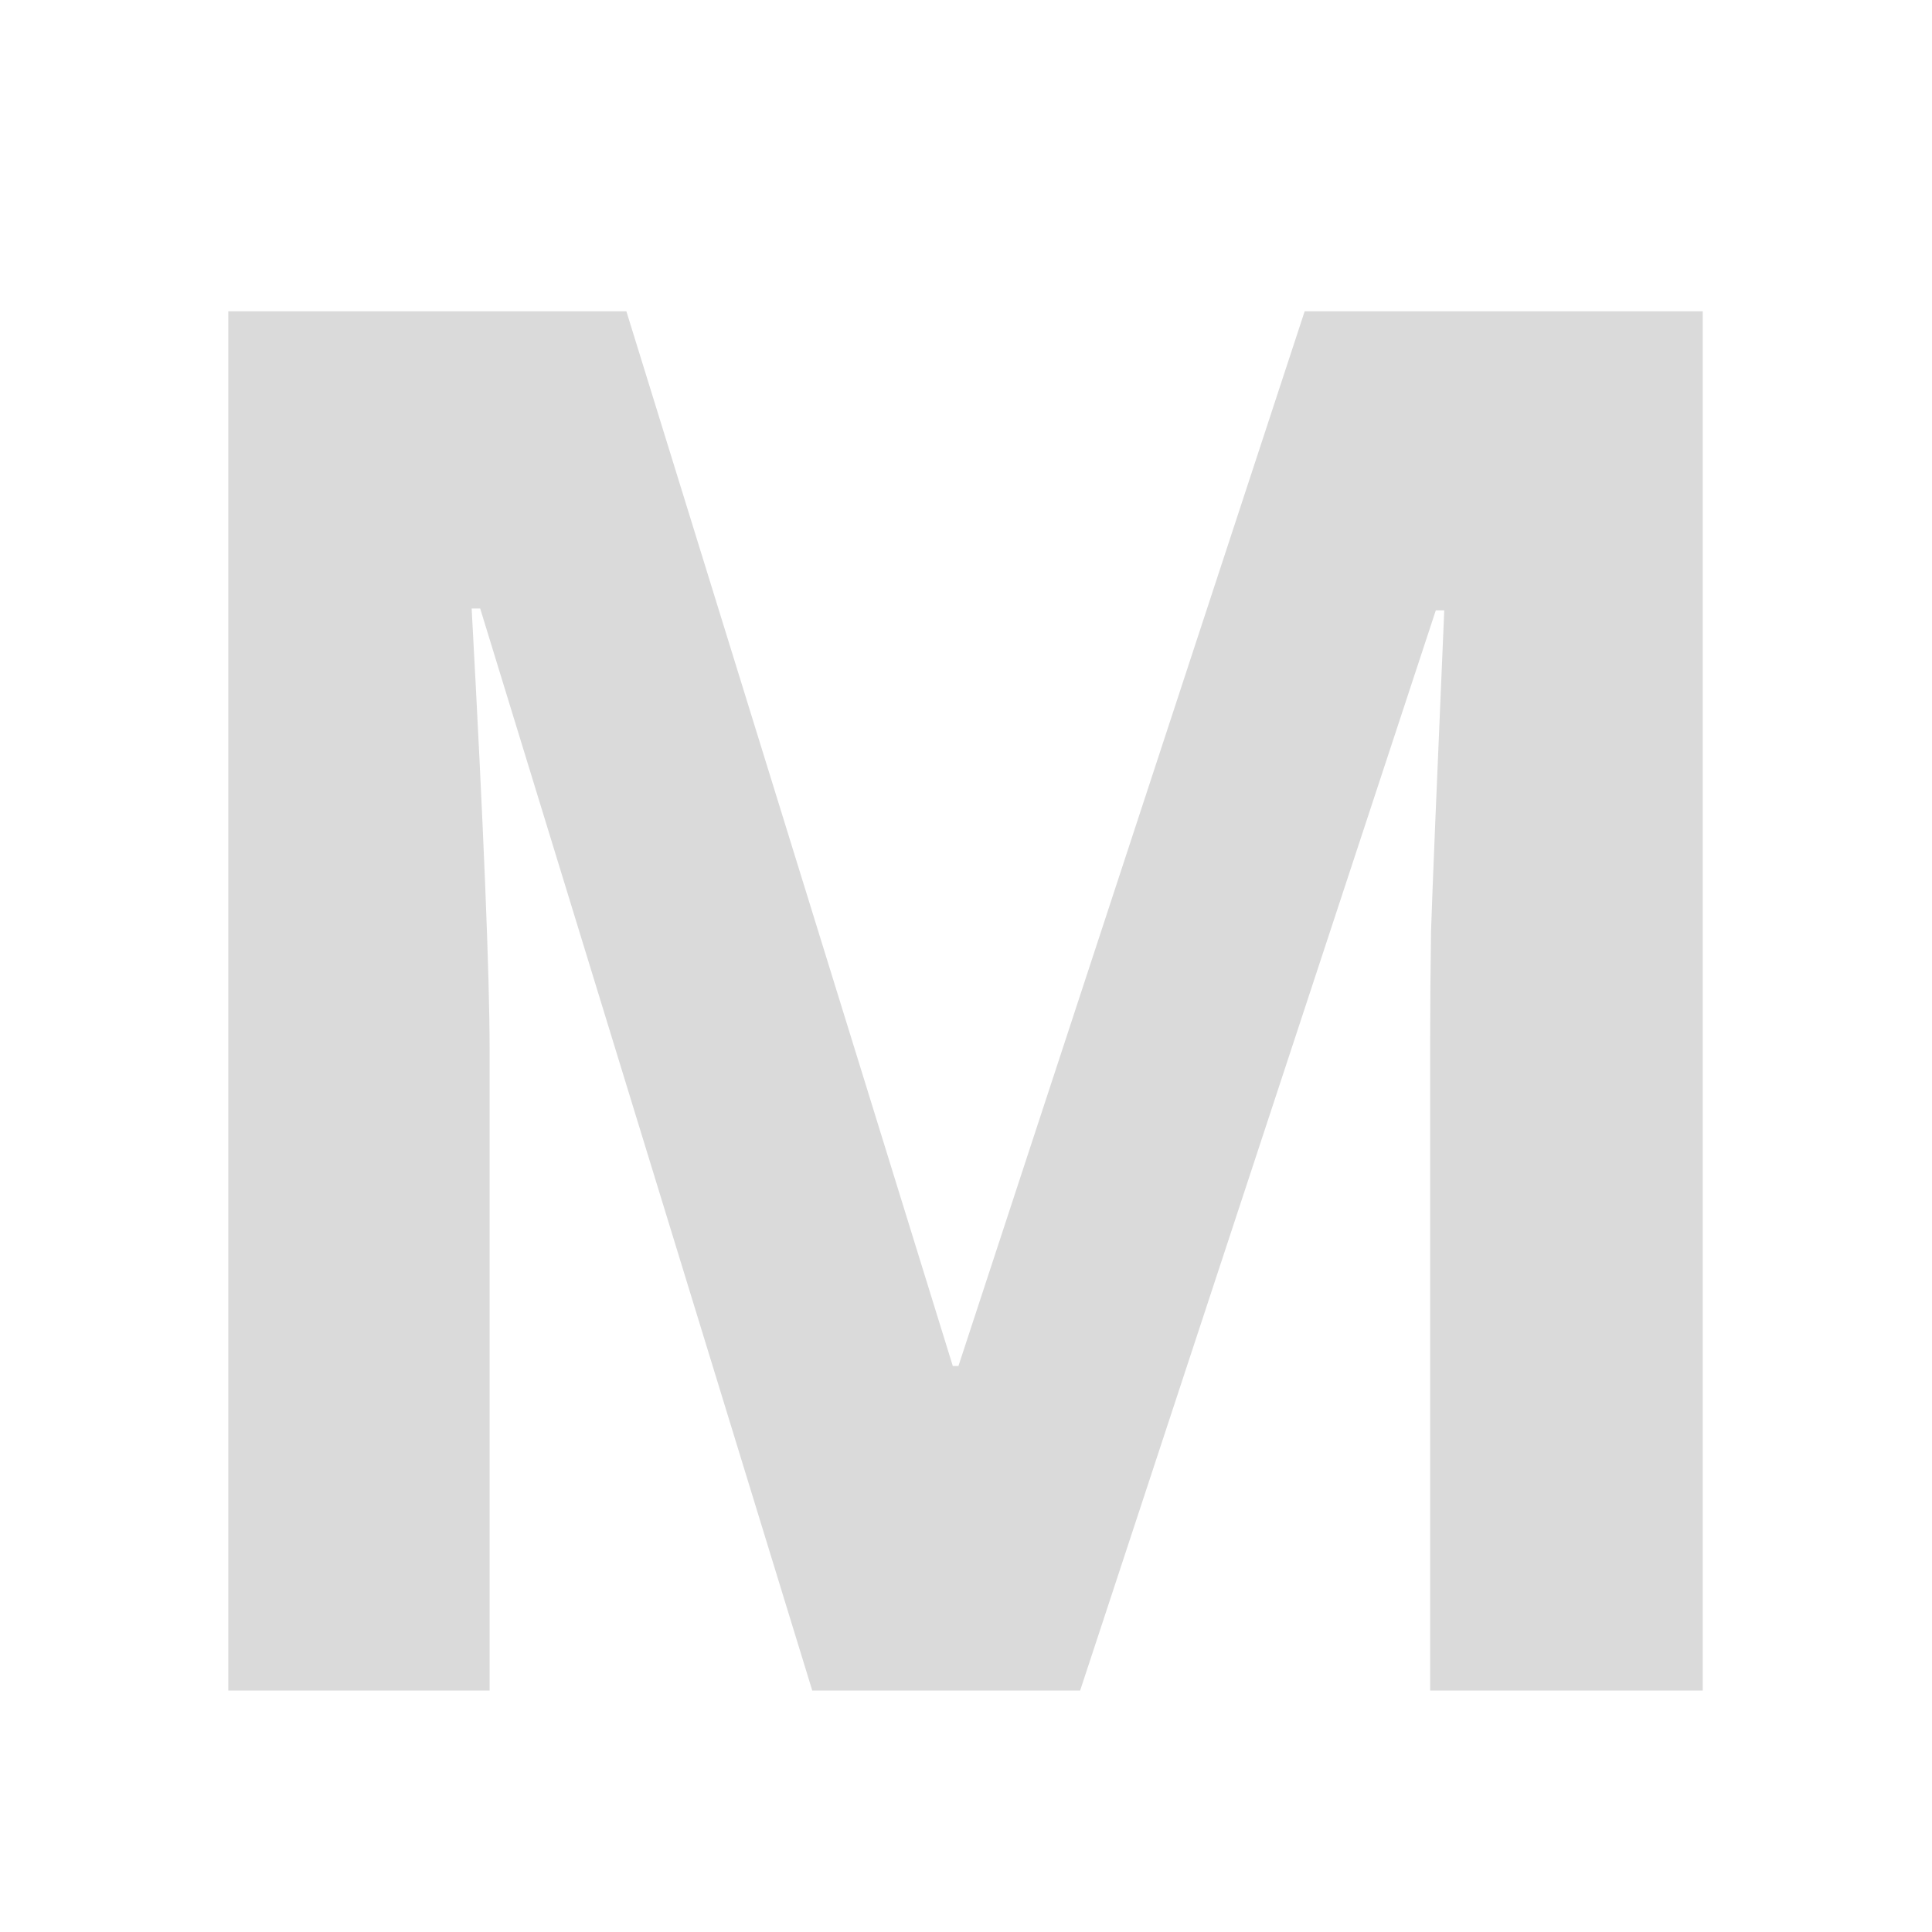 <svg width="24" height="24" viewBox="0 0 24 24" fill="none" xmlns="http://www.w3.org/2000/svg">
<path d="M10.09 21L5.965 7.559H5.859C6.008 10.293 6.082 12.117 6.082 13.031V21H2.836V3.867H7.781L11.836 16.969H11.906L16.207 3.867H21.152V21H17.766V12.891C17.766 12.508 17.77 12.066 17.777 11.566C17.793 11.066 17.848 9.738 17.941 7.582H17.836L13.418 21H10.09Z" fill="#DADADA"/>
</svg>
